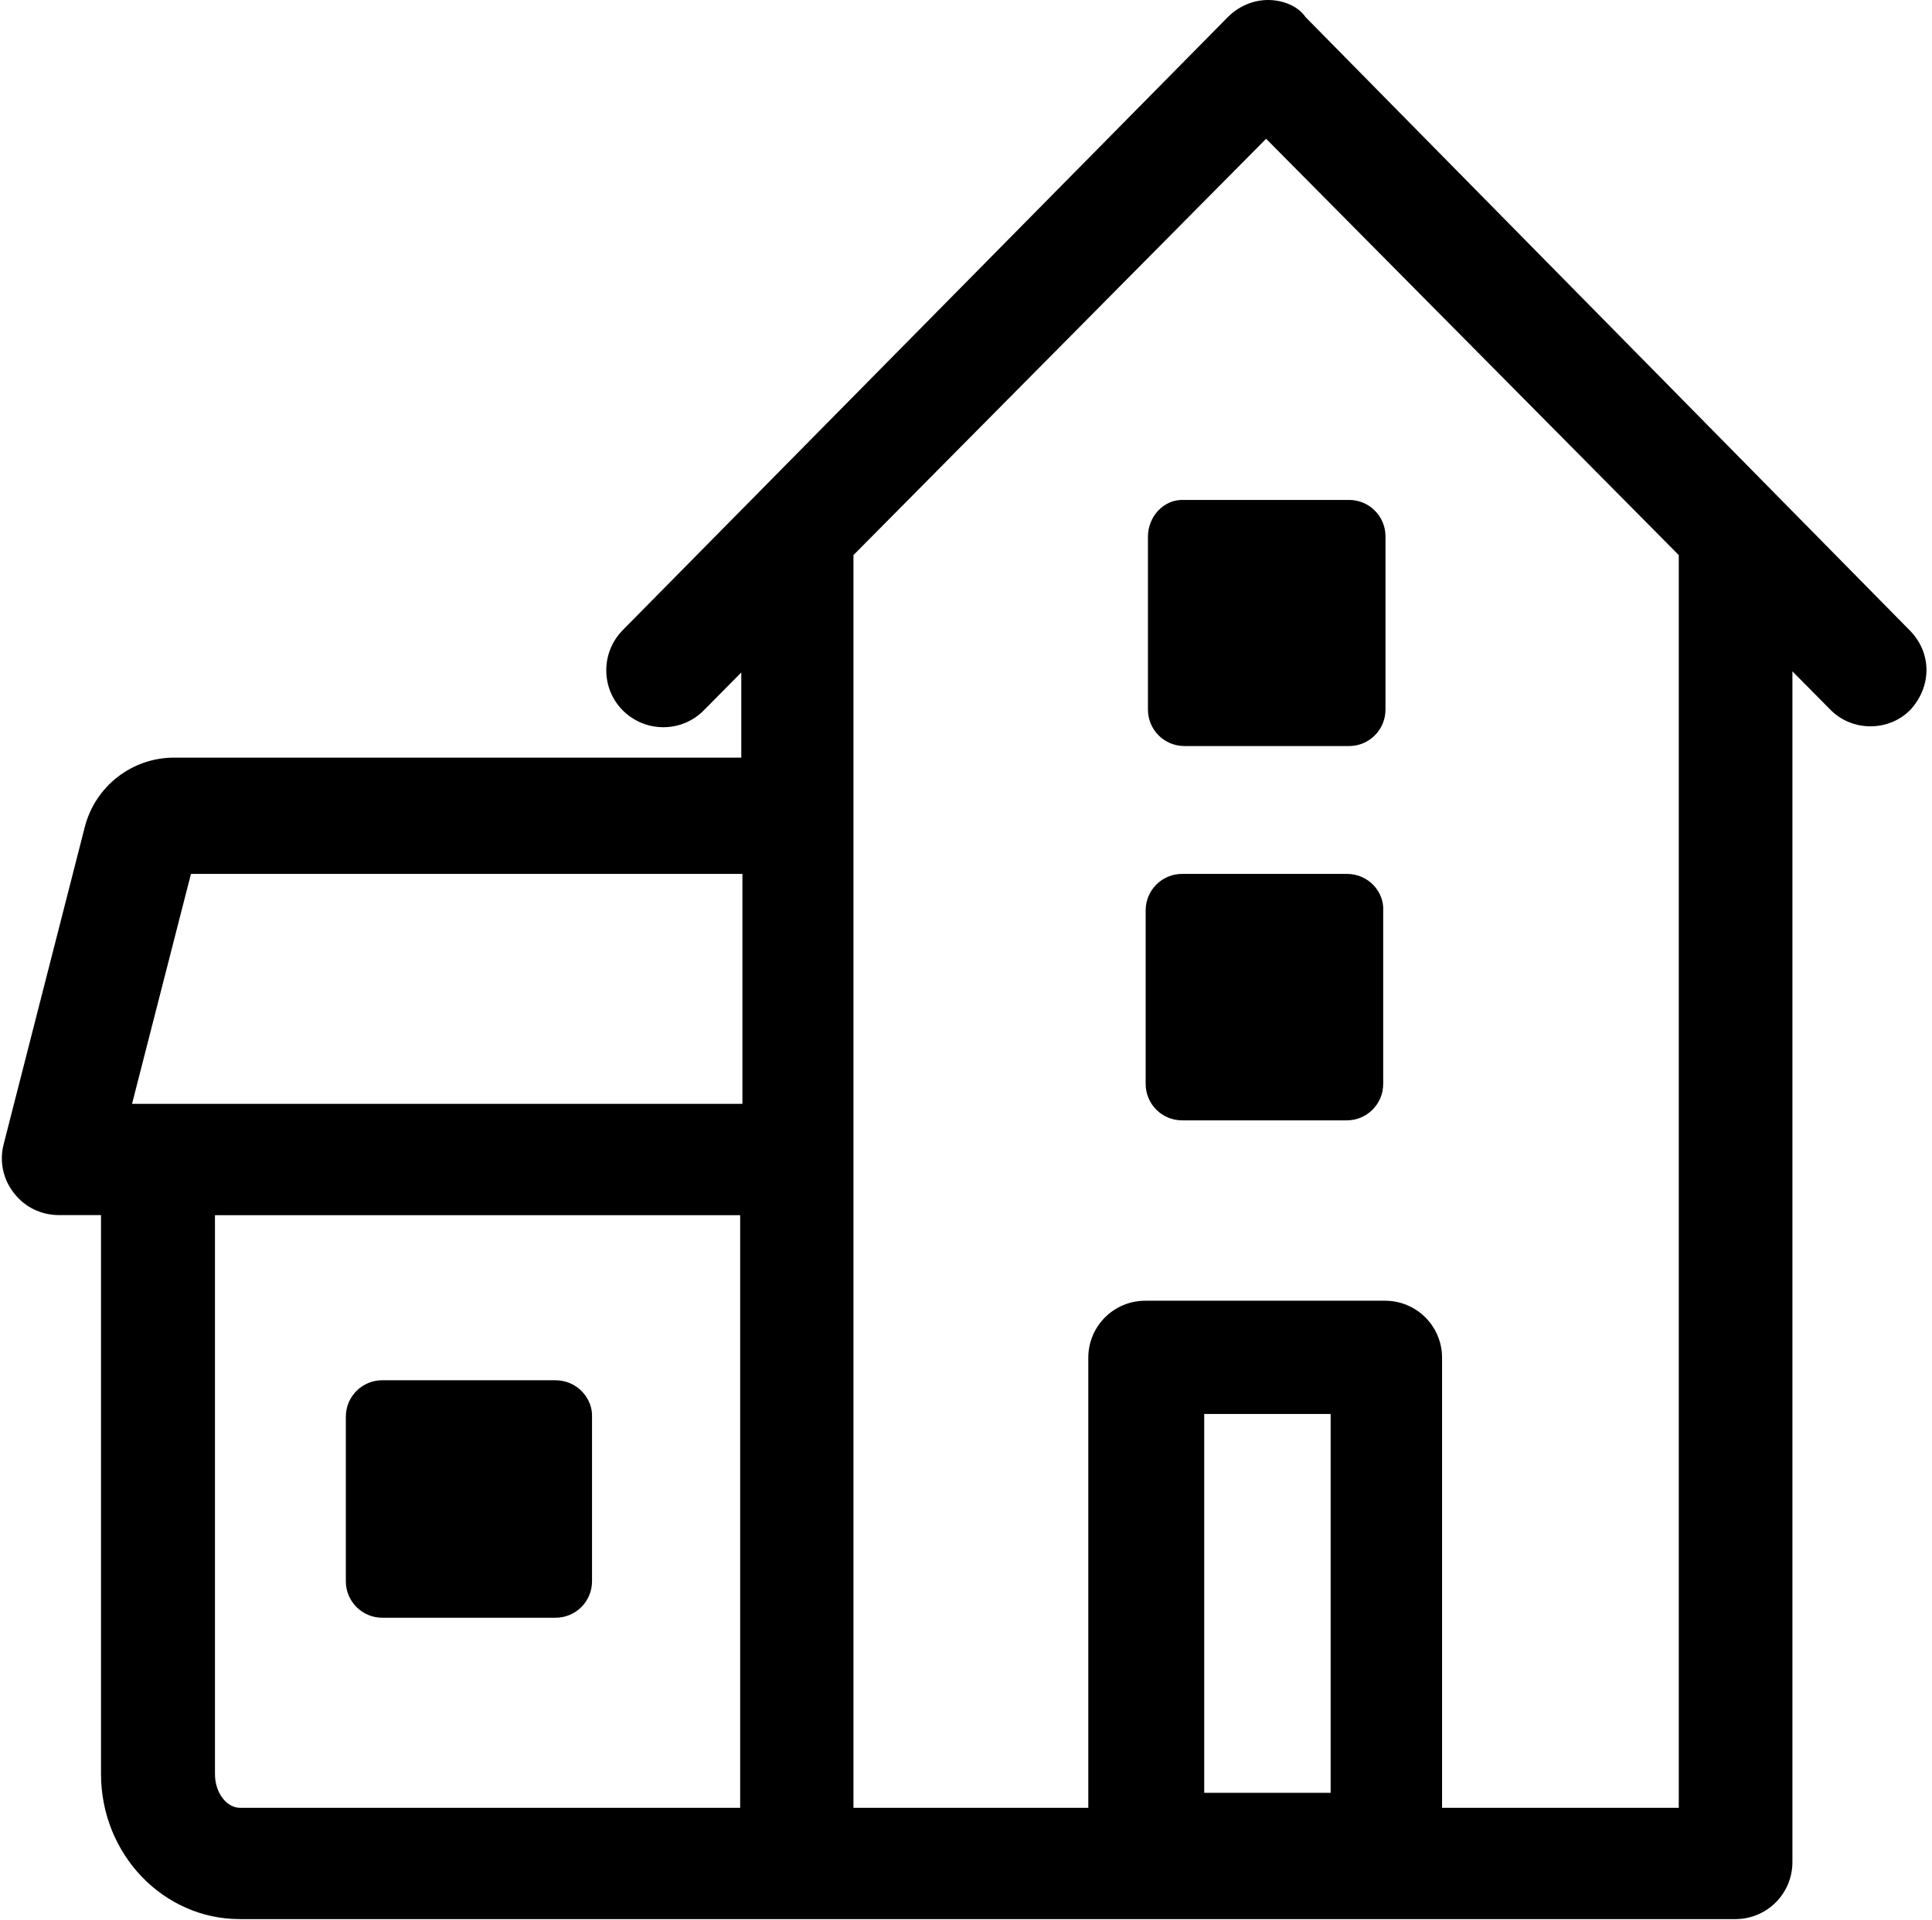 <svg xmlns="http://www.w3.org/2000/svg" viewBox="0 0 515 512"><path d="M306 143v46.2c0 5.36 4.35 9.71 9.71 9.71h43.9c5.36 0 9.71-4.35 9.71-9.71v-46.2c0-5.36-4.35-9.71-9.71-9.71h-43.9C310 133 306 138 306 143zM359 233h-43.9c-5.36 0-9.71 4.35-9.71 9.71V289c0 5.36 4.35 9.71 9.71 9.71h43.9c5.36 0 9.71-4.35 9.71-9.71v-46.2C369 238 365 233 359 233zM148 368h-46.1c-5.36 0-9.71 4.35-9.71 9.71v43.9c0 5.36 4.35 9.71 9.71 9.71h46.2c5.36 0 9.71-4.35 9.71-9.71v-43.9C158 373 154 368 148 368zM509 168L348 4.55C346 1.62 342 0 338 0s-7.89 1.72-10.7 4.55L166 168c-5.87 5.97-5.87 15.6 .101 21.5c5.97 5.87 15.6 5.87 21.5-.101l10-10.1V202H46.4c-11.2 0-21 7.59-23.8 18.5L.994 305c-1.21 4.55-.202 9.41 2.73 13.1c2.83 3.74 7.29 5.87 12 5.87h11.2v149c0 21.4 16.6 38.7 37 38.7h149h5.67h244c8.4 0 15.2-6.78 15.2-15.2V179l10 10.1c2.93 3.04 6.88 4.55 10.8 4.55c3.85 0 7.69-1.42 10.6-4.35C515 183 515 174 509 168zM50.9 233h147v61.3H35.2L50.9 233zM57.3 473V324h140V482H64C60.4 482 57.3 478 57.3 473zM321 478v-101h33.7v101H321zM447 482h-62.6V362c0-8.4-6.78-15.2-15.2-15.2h-63.9c-8.4 0-15.2 6.78-15.2 15.2V482h-62.6V148l110-111l110 111V482z"/></svg>